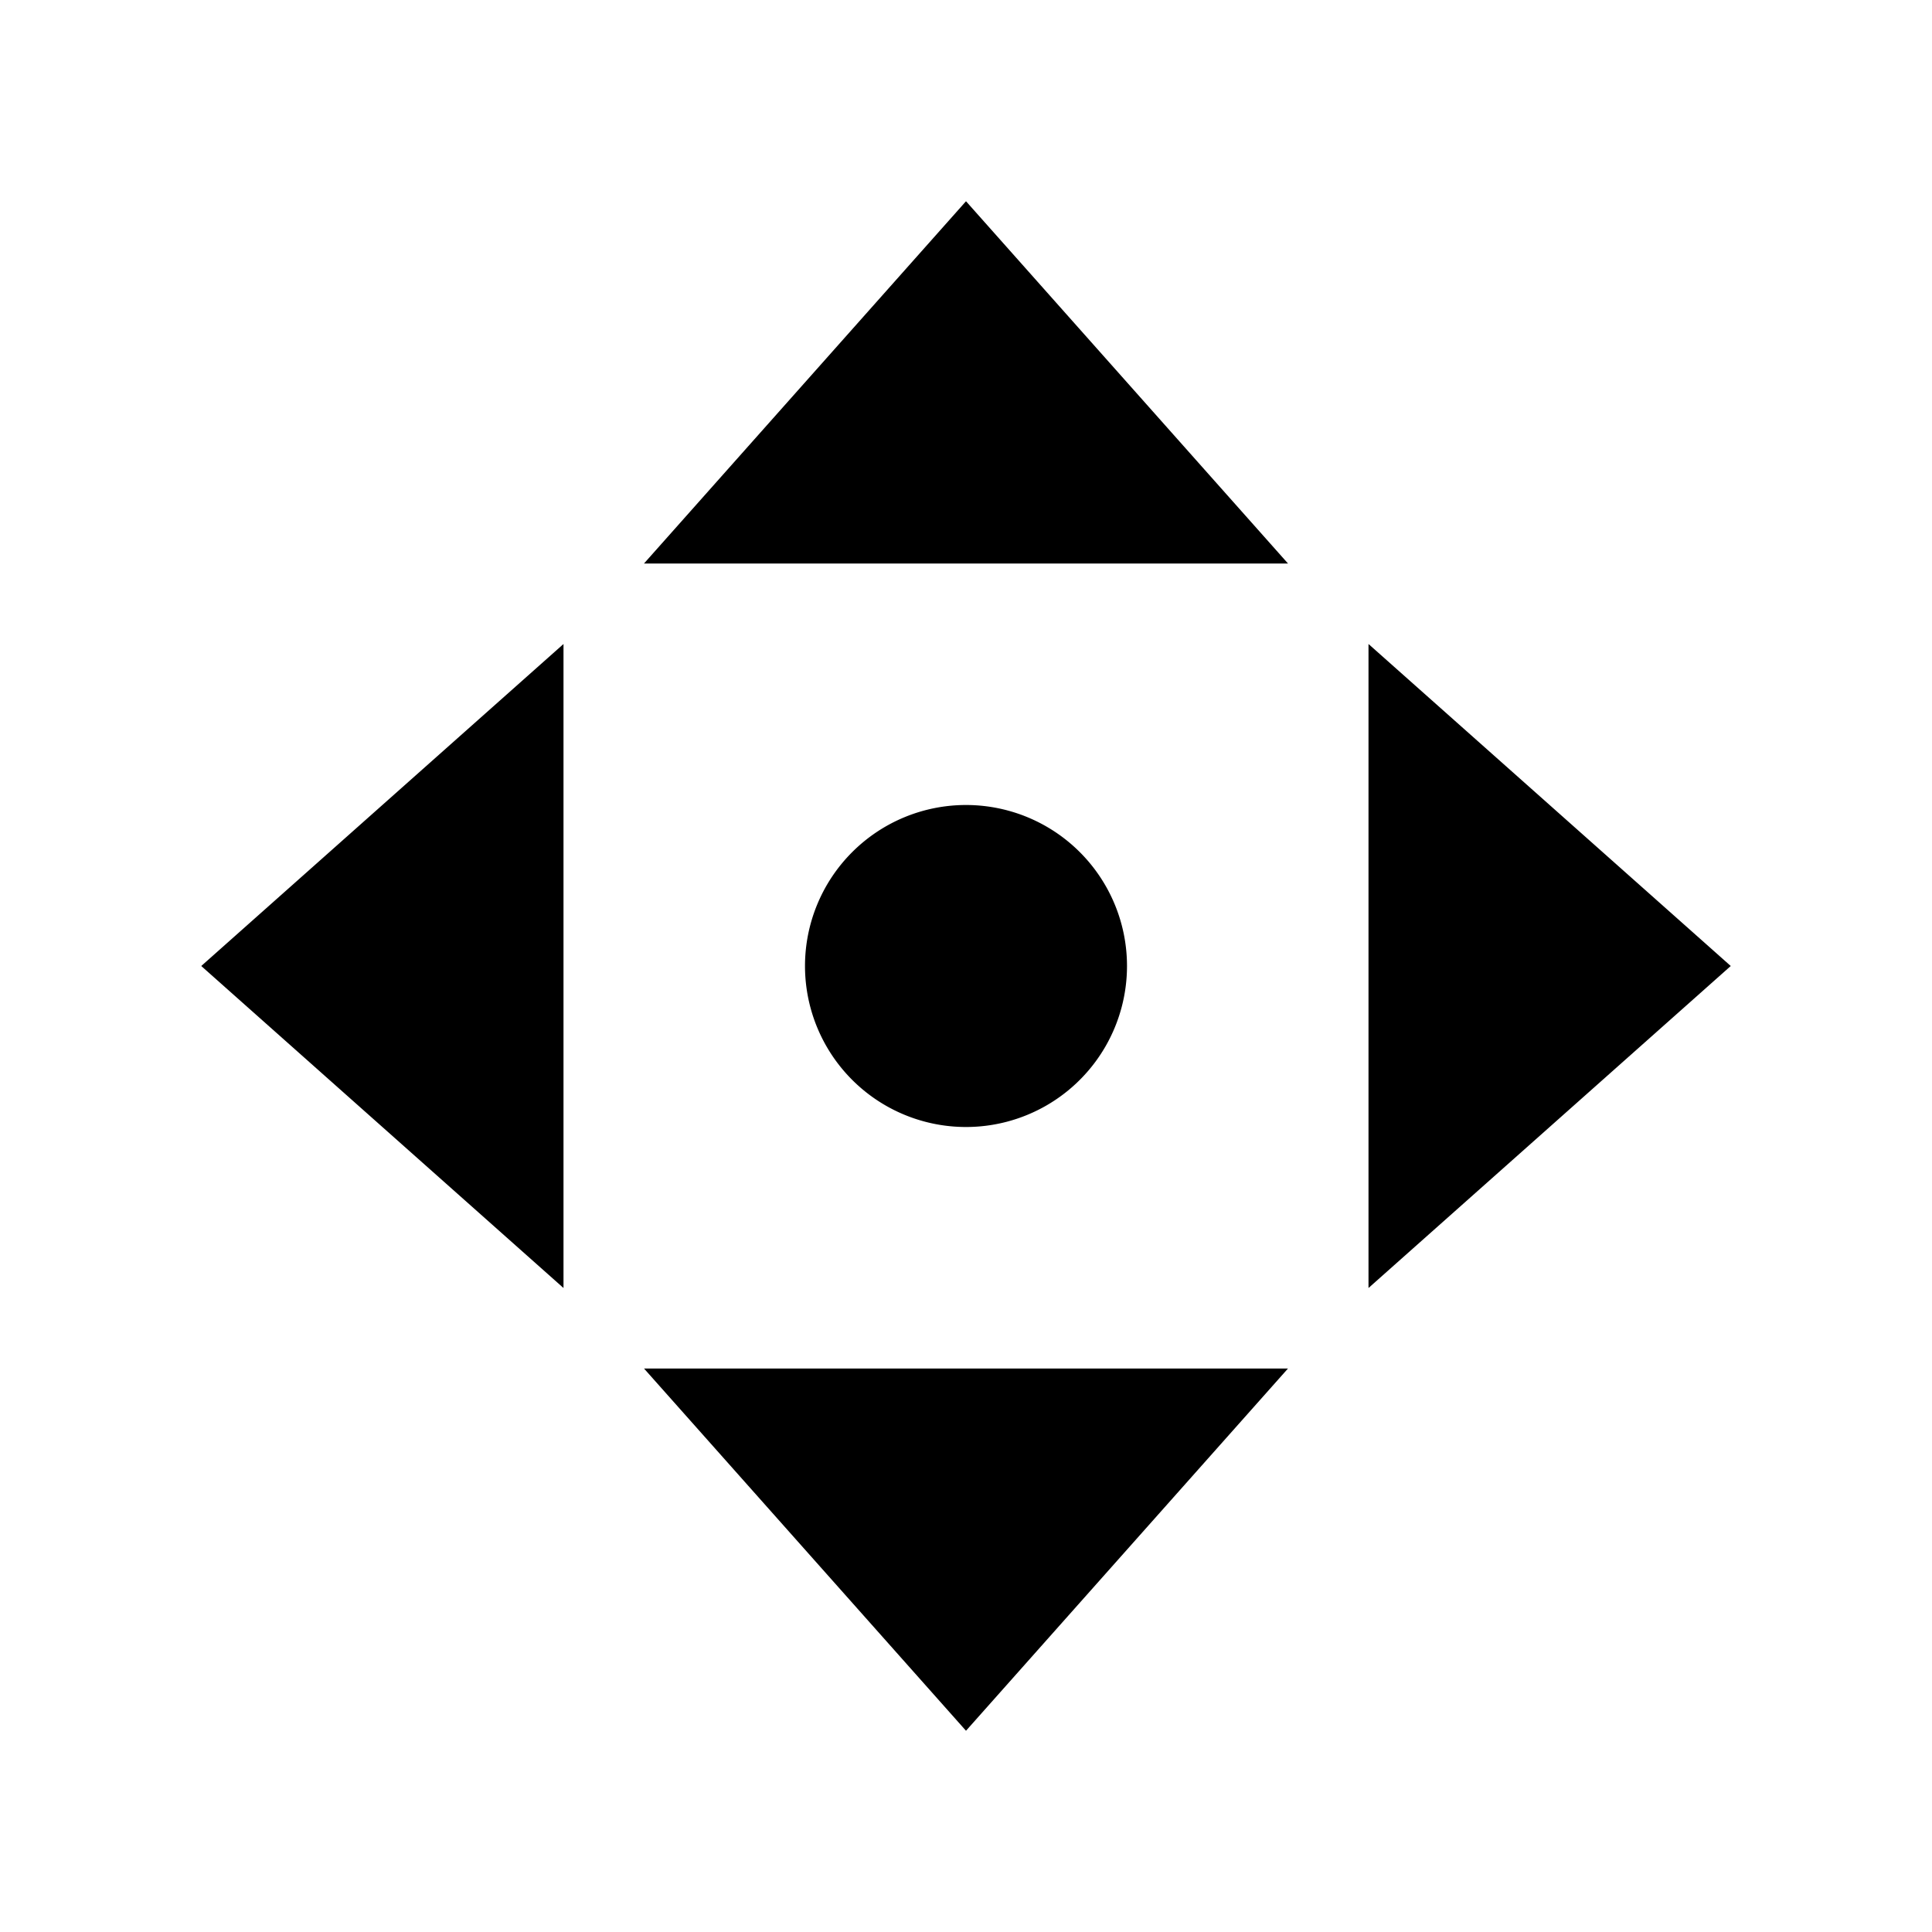 <svg height="24" viewBox="0 0 24 24" width="24" xmlns="http://www.w3.org/2000/svg"><path d="m12 2.5-4 4.5h8zm-5 5.5-4.5 4 4.5 4zm10 0v8l4.5-4zm-5 2a2 2 0 0 0 -2 2 2 2 0 0 0 2 2 2 2 0 0 0 2-2 2 2 0 0 0 -2-2m-4 7 4 4.5 4-4.5z"/></svg>